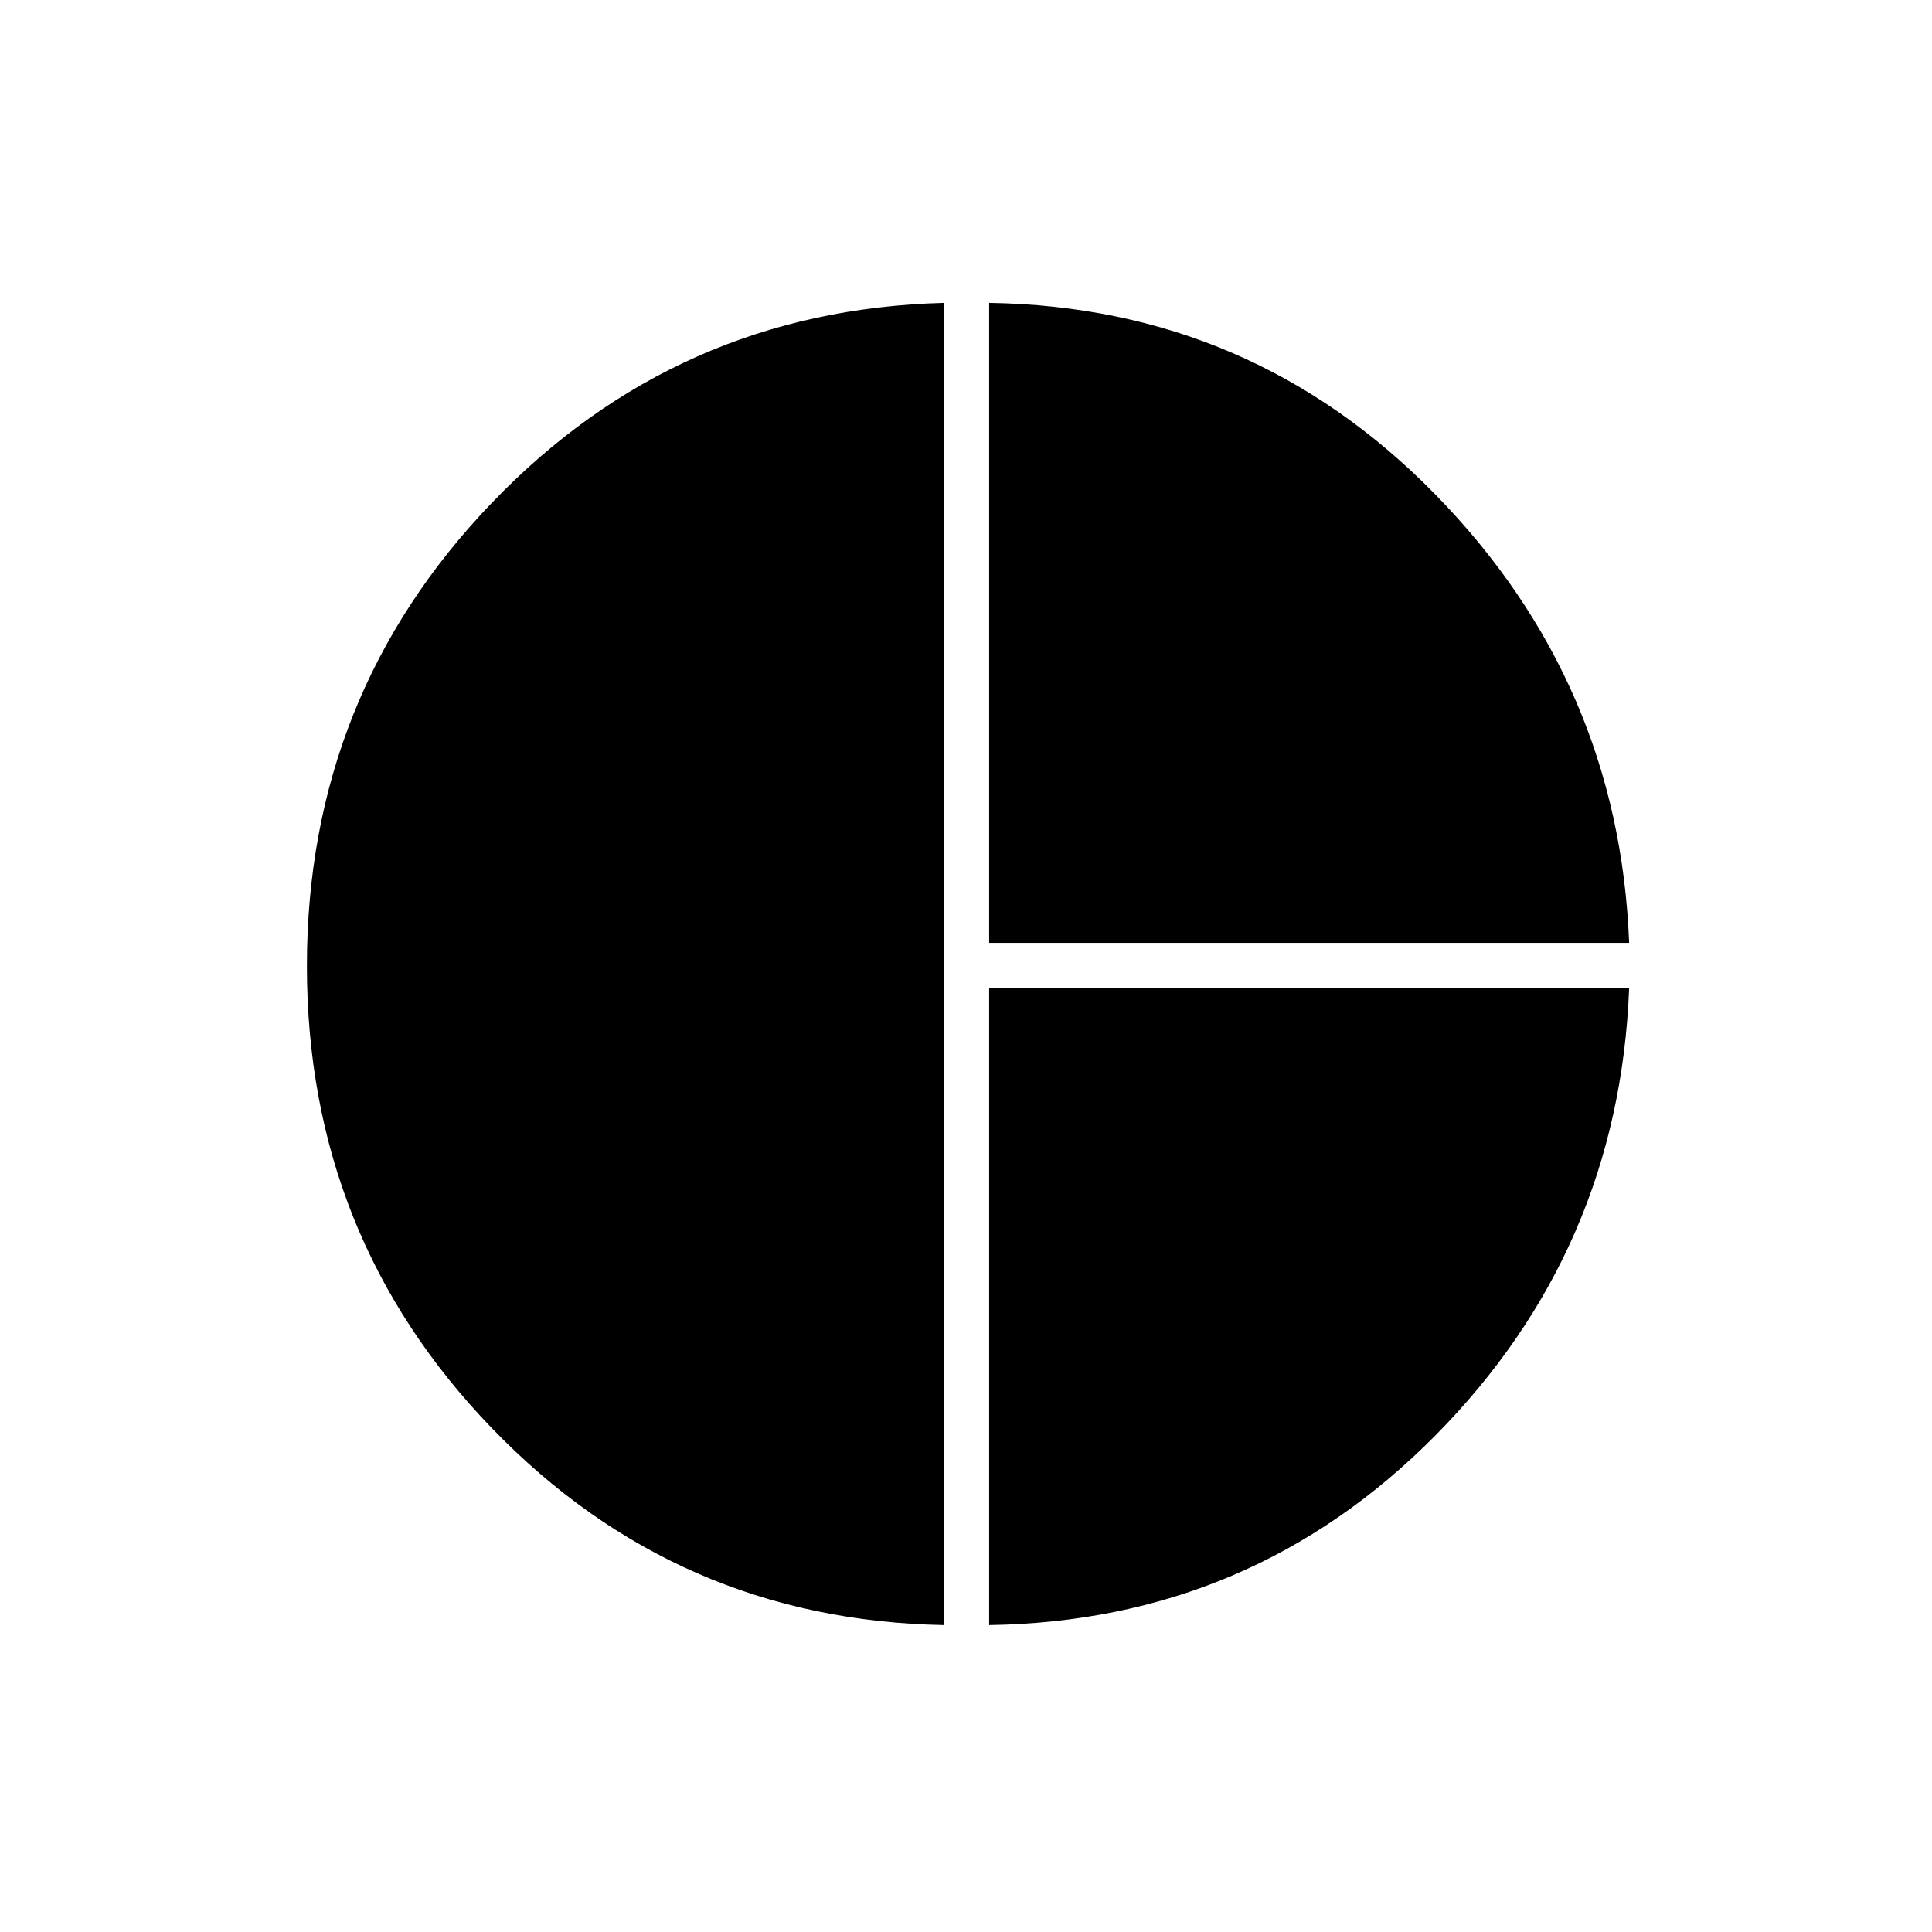 <svg xmlns="http://www.w3.org/2000/svg" height="48" viewBox="0 -960 960 960" width="48"><path d="M491.5-491.5v-318q130.5 2 221.75 95.25T809.5-491.5h-318Zm-22.5 339q-132.5-2.5-224.5-97.75T152.5-480q0-134.5 92-230.25T469-809.5v657Zm22.5 0V-469h318q-5 130-96.25 222.25T491.5-152.5Z"/></svg>